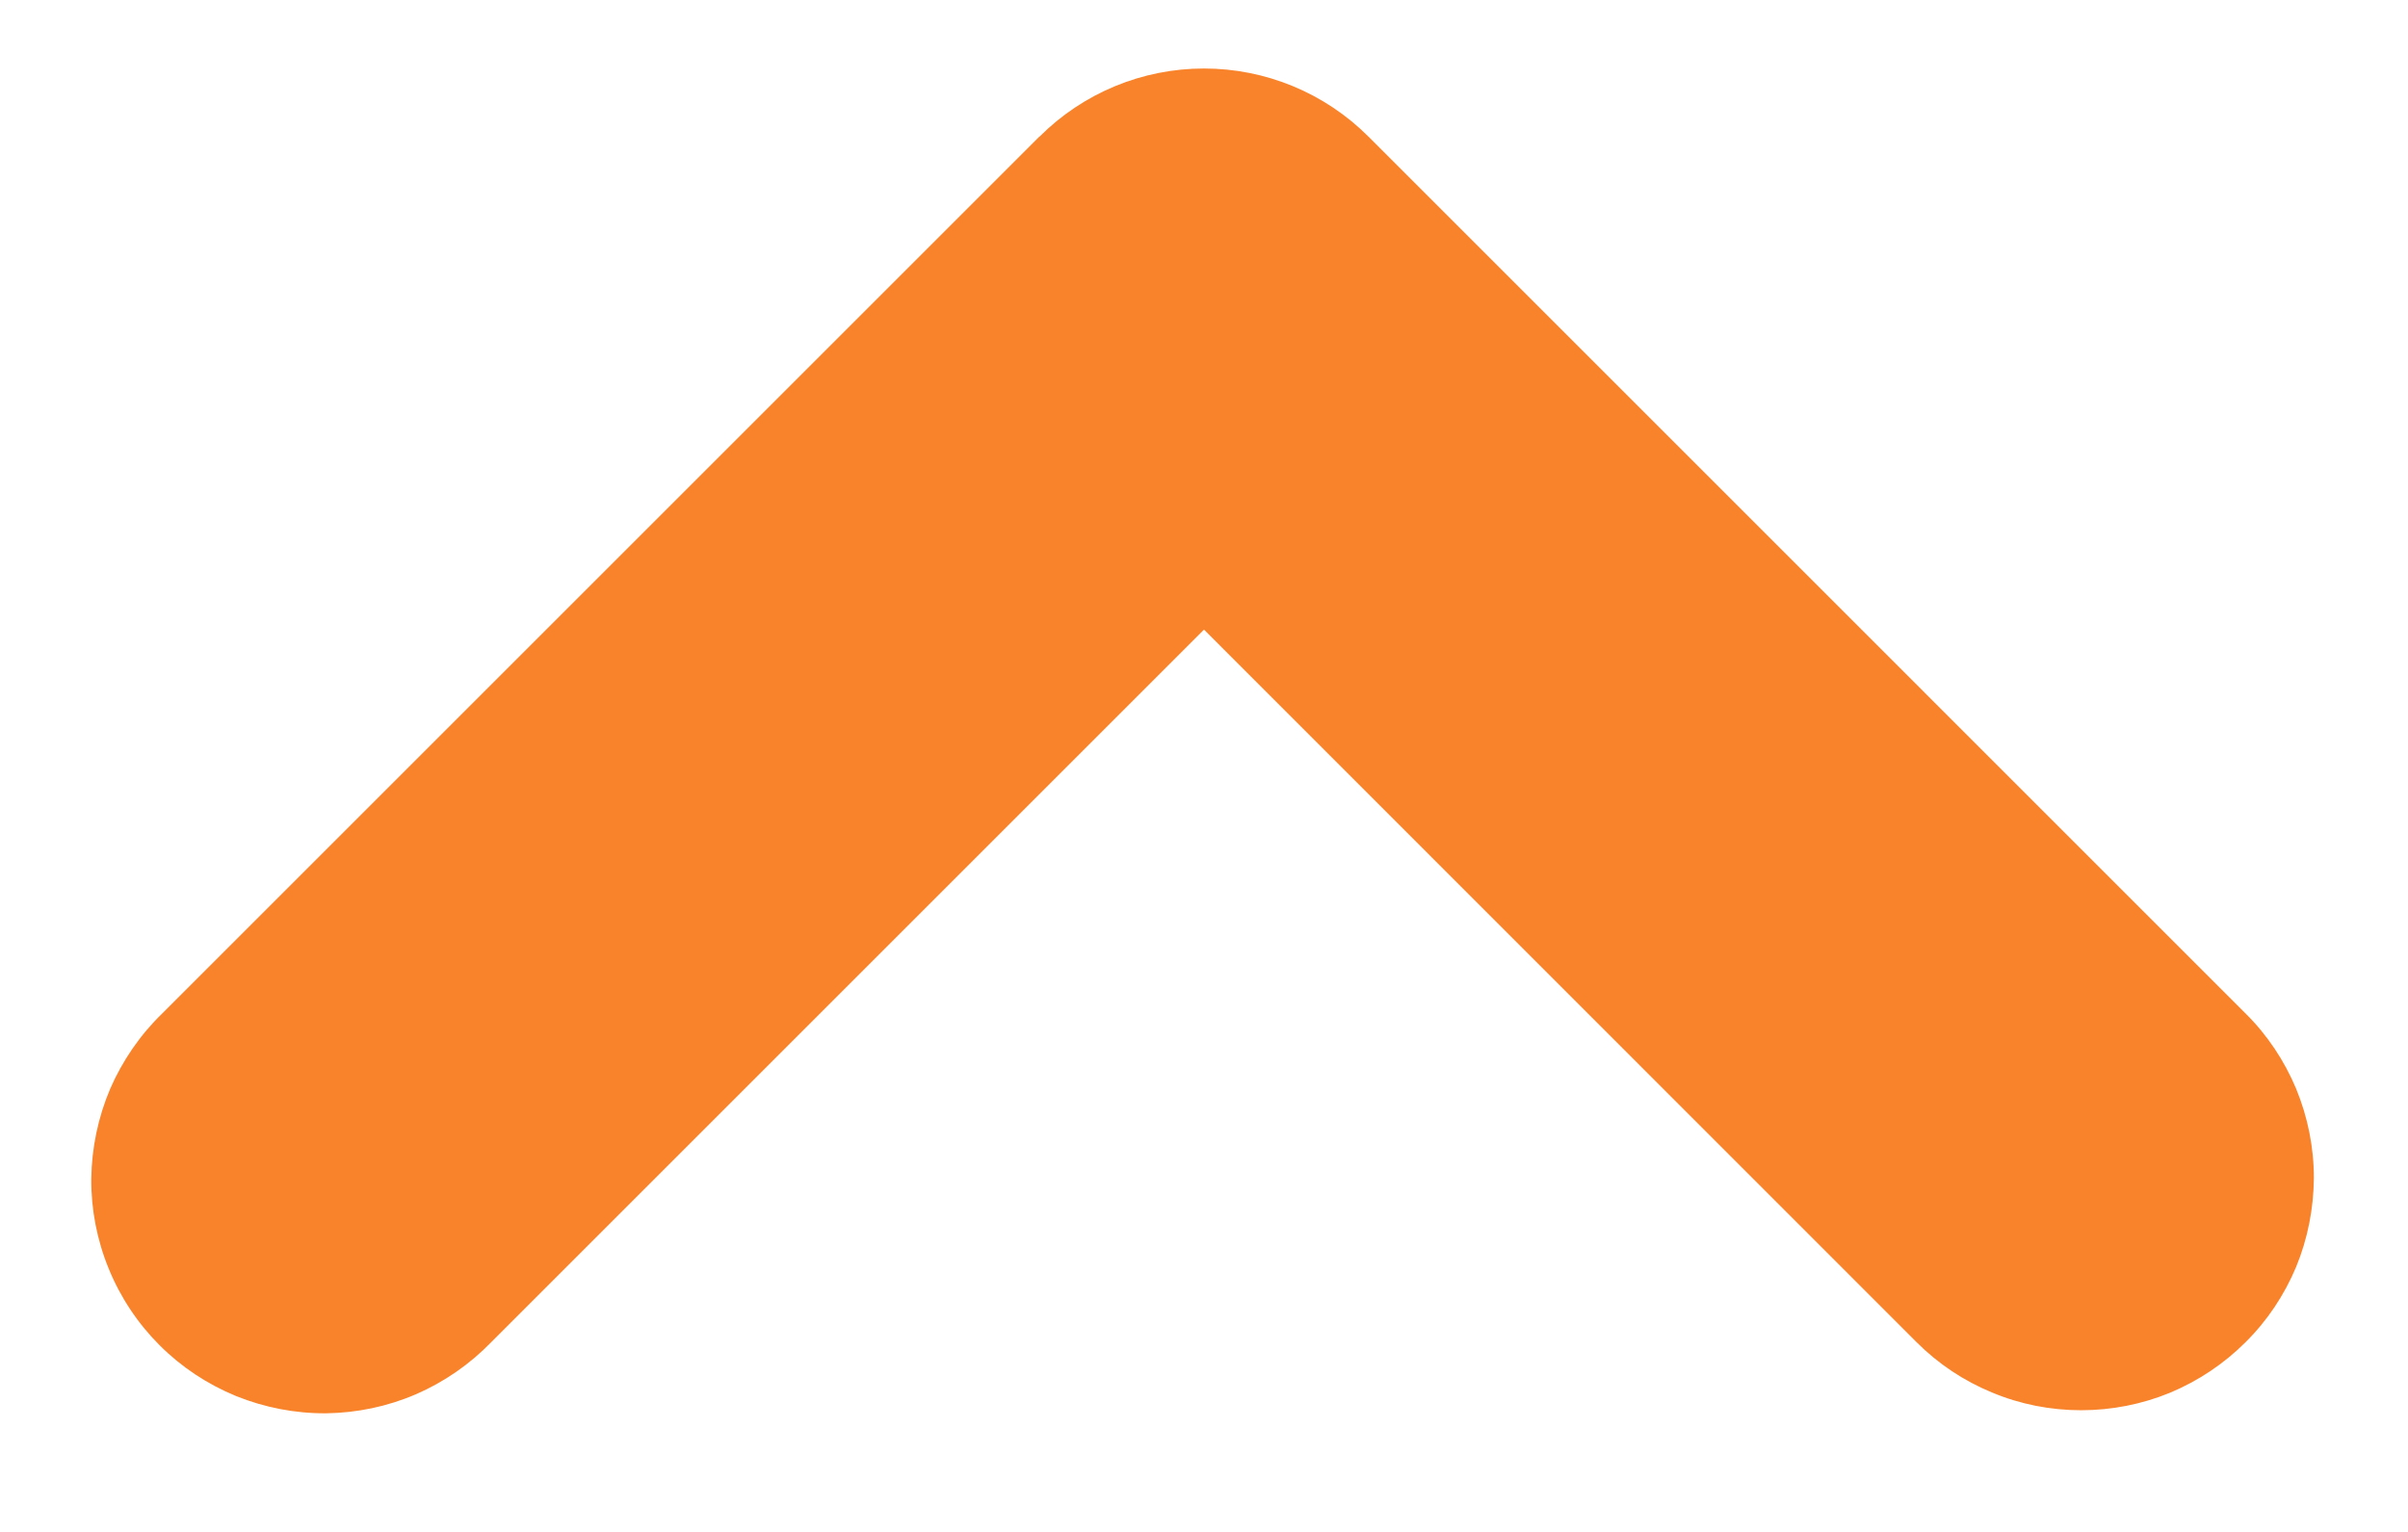 <svg width="11" height="7" viewBox="0 0 11 7" fill="none" xmlns="http://www.w3.org/2000/svg">
<path fill-rule="evenodd" clip-rule="evenodd" d="M4.749 0.624C4.948 0.425 5.218 0.313 5.5 0.313C5.782 0.313 6.052 0.425 6.251 0.624L10.258 4.631C10.357 4.729 10.435 4.846 10.489 4.975C10.542 5.104 10.57 5.242 10.57 5.382C10.569 5.522 10.542 5.66 10.489 5.789C10.435 5.918 10.357 6.035 10.258 6.133C10.159 6.232 10.042 6.31 9.913 6.364C9.784 6.417 9.646 6.444 9.507 6.444C9.367 6.444 9.229 6.417 9.1 6.363C8.971 6.31 8.854 6.232 8.755 6.133L5.5 2.877L2.244 6.133C2.146 6.234 2.029 6.315 1.9 6.371C1.77 6.427 1.631 6.456 1.49 6.458C1.349 6.459 1.209 6.432 1.078 6.379C0.947 6.325 0.829 6.247 0.729 6.147C0.629 6.047 0.55 5.928 0.497 5.798C0.443 5.667 0.416 5.527 0.417 5.386C0.419 5.245 0.448 5.106 0.503 4.976C0.559 4.847 0.64 4.729 0.741 4.631L4.748 0.624L4.749 0.624Z" fill="#F9832A"/>
</svg>
